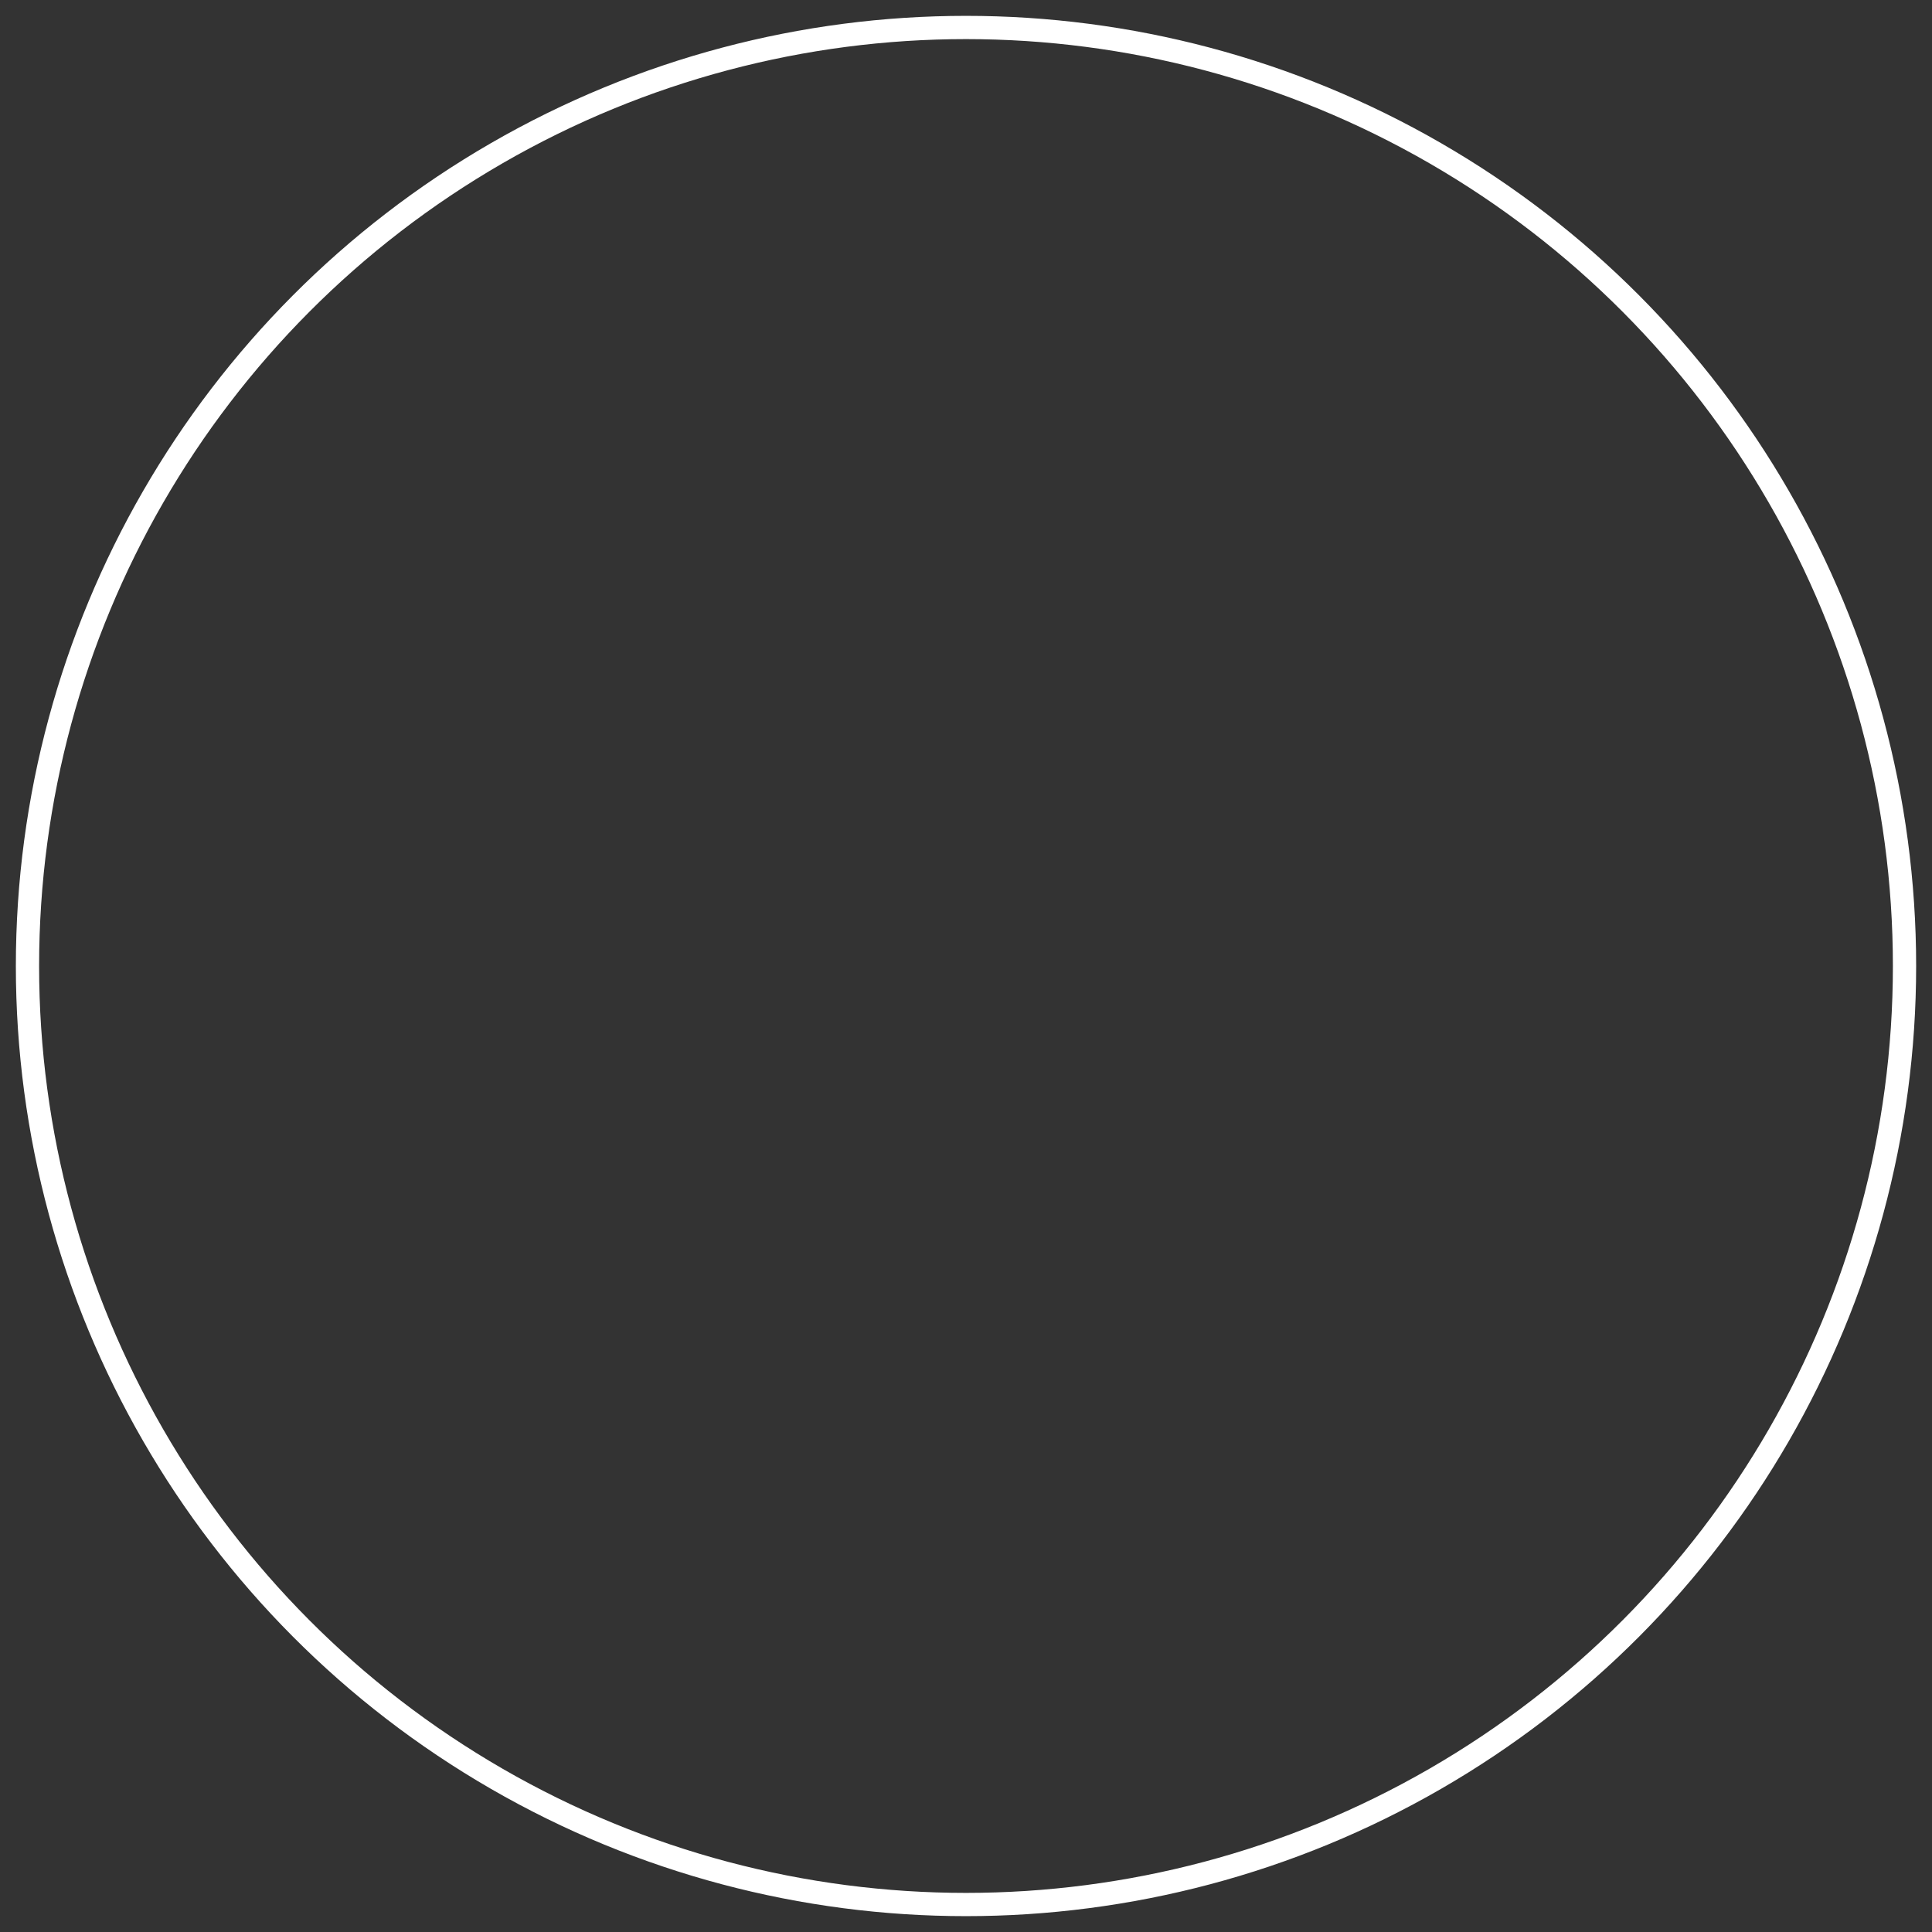 <?xml version="1.0" encoding="UTF-8" standalone="no"?><!-- Created with Inkscape (http://www.inkscape.org/) --><svg   xmlns:dc="http://purl.org/dc/elements/1.1/"   xmlns:cc="http://creativecommons.org/ns#"   xmlns:rdf="http://www.w3.org/1999/02/22-rdf-syntax-ns#"   xmlns:svg="http://www.w3.org/2000/svg"   xmlns="http://www.w3.org/2000/svg"   xmlns:sodipodi="http://sodipodi.sourceforge.net/DTD/sodipodi-0.dtd"   xmlns:inkscape="http://www.inkscape.org/namespaces/inkscape"   width="38"   height="38"   viewBox="0 0 10.054 10.054"   version="1.1"   id="svg3275"   inkscape:version="0.92.3 (2405546, 2018-03-11)"   sodipodi:docname="set_key_border.svg"><rect x="0" y="0" width="10.054" height="10.054" fill="#333333" stroke="none"/>  <defs     id="defs3269" />  <sodipodi:namedview     id="base"     pagecolor="#ffffff"     bordercolor="#666666"     borderopacity="1.0"     inkscape:pageopacity="0.0"     inkscape:pageshadow="2"     inkscape:zoom="14.70115"     inkscape:cx="18.742536"     inkscape:cy="19.510164"     inkscape:document-units="mm"     inkscape:current-layer="layer1"     showgrid="false"     units="px"     inkscape:window-width="2560"     inkscape:window-height="1408"     inkscape:window-x="0"     inkscape:window-y="0"     inkscape:window-maximized="1"     inkscape:pagecheckerboard="true" />    <g     inkscape:label="Layer 1"     inkscape:groupmode="layer"     id="layer1"     transform="translate(0,-286.946)">    <circle       style="opacity:1;fill:none;fill-opacity:0.036;stroke:#ffffff;stroke-width:0.121;stroke-miterlimit:4;stroke-dasharray:none;stroke-dashoffset:0;stroke-opacity:1"       id="path3820"       cx="5.027"       cy="291.973"       r="4.884" />  </g></svg>
